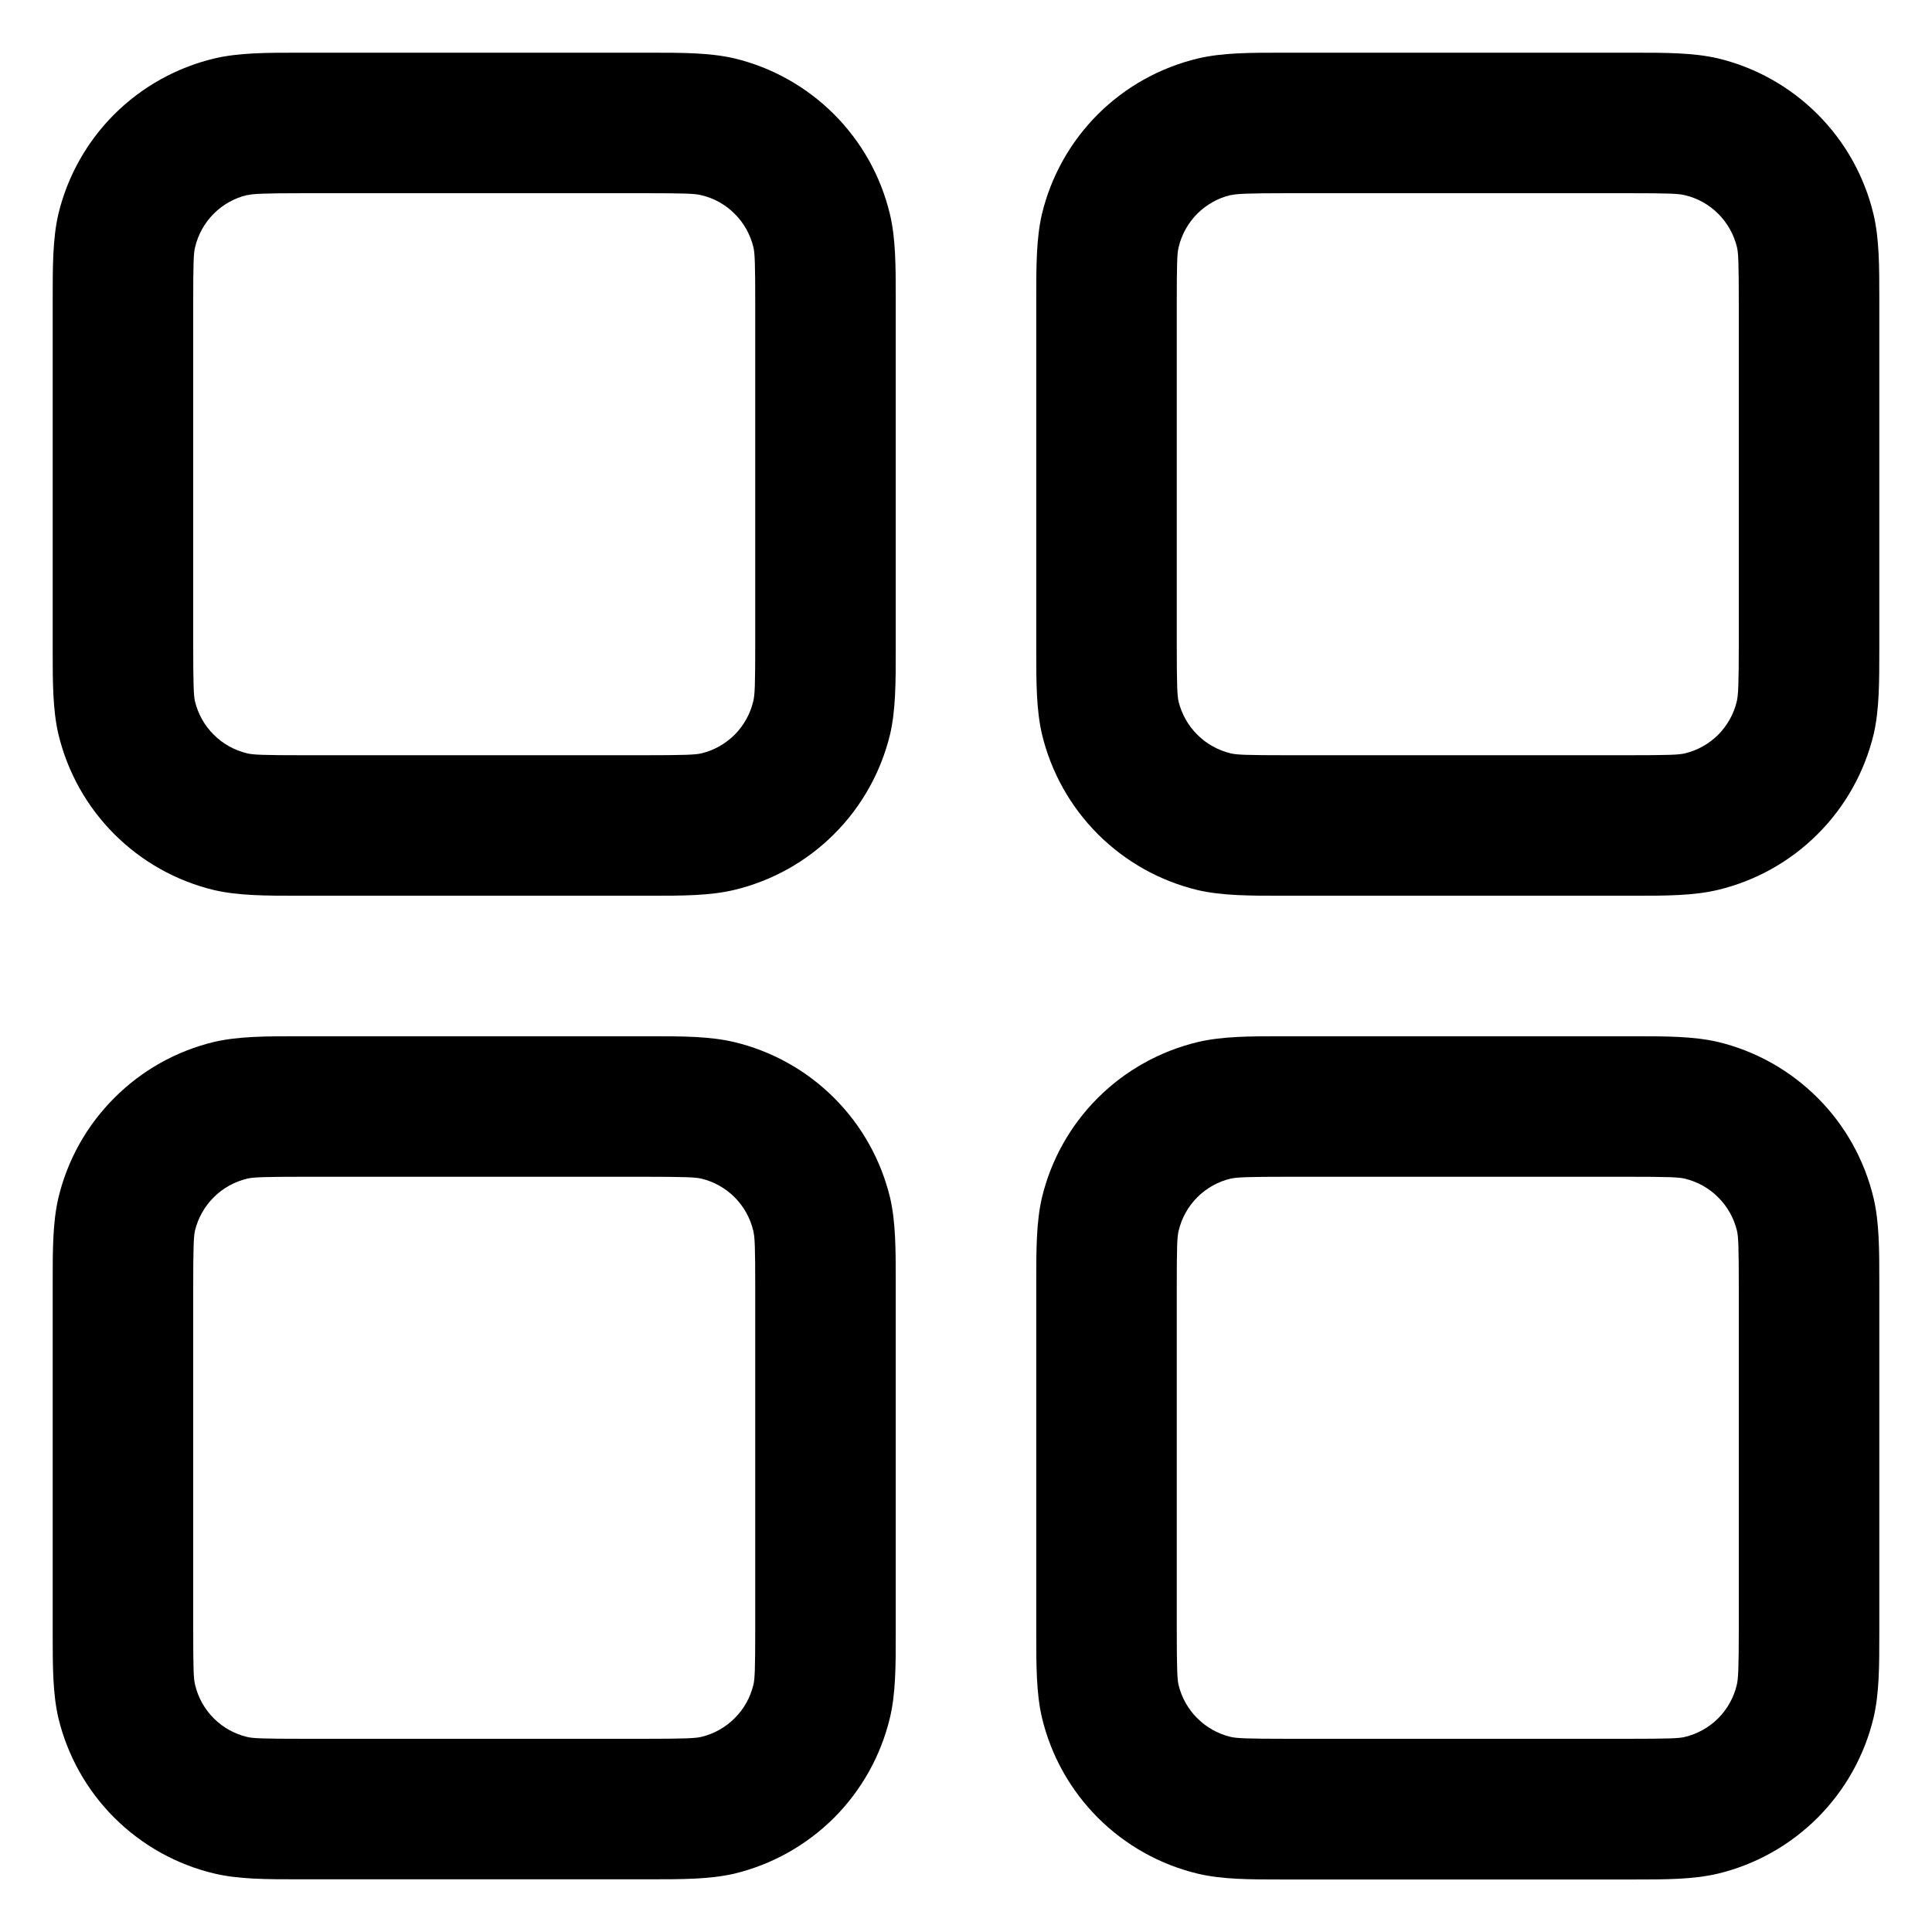 <svg viewBox="0 0 22 22" fill="none" xmlns="http://www.w3.org/2000/svg">
<path fill-rule="evenodd" clip-rule="evenodd" d="M3.48 0.6H3.4C3.033 0.6 2.718 0.6 2.44 0.666C2.009 0.769 1.615 0.989 1.301 1.302C0.988 1.615 0.767 2.009 0.664 2.44C0.6 2.719 0.6 3.032 0.6 3.4V7.4C0.6 7.766 0.6 8.082 0.665 8.36C0.768 8.791 0.988 9.185 1.302 9.499C1.615 9.812 2.009 10.033 2.44 10.136C2.718 10.2 3.032 10.2 3.4 10.2H7.4C7.766 10.2 8.081 10.2 8.36 10.134C8.791 10.031 9.185 9.811 9.498 9.498C9.812 9.185 10.032 8.791 10.136 8.36C10.2 8.082 10.2 7.768 10.2 7.4V3.4C10.2 3.034 10.2 2.719 10.134 2.44C10.031 2.009 9.811 1.615 9.498 1.302C9.184 0.988 8.79 0.767 8.36 0.664C8.081 0.6 7.768 0.6 7.4 0.6H7.32H3.48ZM2.812 2.223C2.881 2.207 2.988 2.2 3.48 2.2H7.32C7.812 2.2 7.918 2.205 7.987 2.223C8.131 2.257 8.262 2.33 8.366 2.435C8.471 2.539 8.544 2.671 8.579 2.814C8.595 2.882 8.6 2.987 8.6 3.48V7.32C8.6 7.813 8.595 7.918 8.577 7.987C8.543 8.131 8.469 8.262 8.365 8.367C8.26 8.471 8.129 8.545 7.985 8.579C7.92 8.594 7.814 8.6 7.32 8.6H3.48C2.987 8.6 2.881 8.595 2.812 8.578C2.669 8.543 2.537 8.47 2.433 8.365C2.328 8.261 2.255 8.129 2.22 7.986C2.206 7.92 2.2 7.814 2.2 7.32V3.48C2.2 2.987 2.204 2.882 2.222 2.813C2.256 2.669 2.33 2.538 2.434 2.433C2.539 2.329 2.67 2.255 2.814 2.221M14.68 0.6H14.6C14.233 0.6 13.918 0.6 13.64 0.666C13.209 0.769 12.815 0.989 12.501 1.302C12.188 1.615 11.967 2.009 11.864 2.44C11.8 2.719 11.8 3.032 11.8 3.4V7.4C11.8 7.766 11.8 8.082 11.865 8.36C11.968 8.791 12.188 9.185 12.502 9.499C12.815 9.812 13.209 10.033 13.64 10.136C13.918 10.2 14.232 10.2 14.6 10.2H18.6C18.966 10.2 19.281 10.2 19.56 10.134C19.991 10.031 20.385 9.811 20.698 9.498C21.012 9.185 21.232 8.791 21.336 8.36C21.4 8.082 21.4 7.768 21.4 7.4V3.4C21.4 3.034 21.4 2.719 21.334 2.44C21.231 2.009 21.011 1.615 20.698 1.302C20.384 0.988 19.991 0.767 19.56 0.664C19.281 0.6 18.968 0.6 18.6 0.6H18.52H14.68ZM14.012 2.223C14.081 2.207 14.188 2.2 14.68 2.2H18.52C19.012 2.2 19.118 2.205 19.187 2.223C19.331 2.257 19.462 2.33 19.566 2.435C19.671 2.539 19.744 2.671 19.779 2.814C19.795 2.882 19.8 2.987 19.8 3.48V7.32C19.8 7.813 19.793 7.918 19.777 7.987C19.743 8.131 19.669 8.262 19.565 8.367C19.46 8.471 19.329 8.545 19.185 8.579C19.118 8.595 19.012 8.6 18.52 8.6H14.68C14.187 8.6 14.081 8.595 14.012 8.578C13.869 8.543 13.737 8.47 13.633 8.365C13.528 8.261 13.455 8.129 13.42 7.986C13.406 7.92 13.4 7.814 13.4 7.32V3.48C13.4 2.987 13.404 2.882 13.422 2.813C13.456 2.669 13.53 2.538 13.634 2.433C13.739 2.329 13.87 2.255 14.014 2.221M3.4 11.8H7.4C7.766 11.8 8.081 11.8 8.36 11.866C8.791 11.969 9.185 12.189 9.498 12.502C9.812 12.815 10.032 13.209 10.136 13.64C10.2 13.918 10.2 14.232 10.2 14.6V18.6C10.2 18.966 10.2 19.282 10.134 19.56C10.031 19.991 9.811 20.385 9.498 20.699C9.184 21.012 8.79 21.233 8.36 21.336C8.081 21.4 7.768 21.4 7.4 21.4H3.4C3.033 21.4 2.718 21.4 2.44 21.334C2.009 21.232 1.615 21.011 1.301 20.698C0.988 20.385 0.767 19.991 0.664 19.56C0.6 19.282 0.6 18.968 0.6 18.6V14.6C0.6 14.234 0.6 13.918 0.665 13.64C0.768 13.209 0.988 12.815 1.302 12.502C1.615 12.188 2.009 11.967 2.44 11.864C2.718 11.8 3.032 11.8 3.4 11.8ZM3.48 13.4C2.987 13.4 2.881 13.405 2.812 13.422C2.669 13.457 2.537 13.53 2.433 13.635C2.328 13.739 2.255 13.871 2.22 14.014C2.206 14.08 2.2 14.186 2.2 14.68V18.52C2.2 19.013 2.204 19.119 2.222 19.187C2.256 19.331 2.33 19.462 2.434 19.567C2.539 19.671 2.67 19.745 2.814 19.779C2.881 19.795 2.987 19.8 3.48 19.8H7.32C7.812 19.8 7.918 19.794 7.987 19.778C8.131 19.743 8.262 19.67 8.366 19.565C8.471 19.461 8.544 19.329 8.579 19.186C8.595 19.119 8.6 19.013 8.6 18.52V14.68C8.6 14.187 8.595 14.082 8.577 14.013C8.543 13.869 8.469 13.738 8.365 13.633C8.26 13.529 8.129 13.455 7.985 13.421C7.92 13.406 7.814 13.4 7.32 13.4H3.48ZM14.68 11.8H14.6C14.233 11.8 13.918 11.8 13.64 11.866C13.209 11.969 12.815 12.189 12.501 12.502C12.188 12.815 11.967 13.209 11.864 13.64C11.8 13.918 11.8 14.232 11.8 14.6V18.6C11.8 18.966 11.8 19.282 11.865 19.56C11.968 19.991 12.188 20.385 12.502 20.699C12.815 21.012 13.209 21.233 13.64 21.336C13.918 21.402 14.233 21.402 14.6 21.402H18.6C18.966 21.402 19.281 21.402 19.56 21.336C19.99 21.233 20.384 21.012 20.697 20.699C21.01 20.386 21.231 19.992 21.334 19.562C21.4 19.283 21.4 18.968 21.4 18.602V14.6C21.4 14.234 21.4 13.918 21.334 13.64C21.231 13.209 21.011 12.815 20.698 12.502C20.384 12.188 19.991 11.967 19.56 11.864C19.281 11.8 18.968 11.8 18.6 11.8H18.52H14.68ZM14.012 13.422C14.081 13.406 14.188 13.4 14.68 13.4H18.52C19.012 13.4 19.118 13.405 19.187 13.422C19.331 13.457 19.462 13.53 19.566 13.635C19.671 13.739 19.744 13.871 19.779 14.014C19.795 14.082 19.8 14.187 19.8 14.68V18.52C19.8 19.013 19.793 19.119 19.777 19.187C19.743 19.331 19.669 19.462 19.565 19.567C19.46 19.671 19.329 19.745 19.185 19.779C19.118 19.795 19.012 19.8 18.52 19.8H14.68C14.187 19.8 14.081 19.794 14.012 19.778C13.869 19.743 13.737 19.67 13.633 19.565C13.528 19.461 13.455 19.329 13.42 19.186C13.406 19.12 13.4 19.015 13.4 18.52V14.68C13.4 14.187 13.404 14.082 13.422 14.013C13.456 13.869 13.53 13.738 13.634 13.633C13.739 13.529 13.87 13.455 14.014 13.421" fill="currentColor"/>
</svg>
